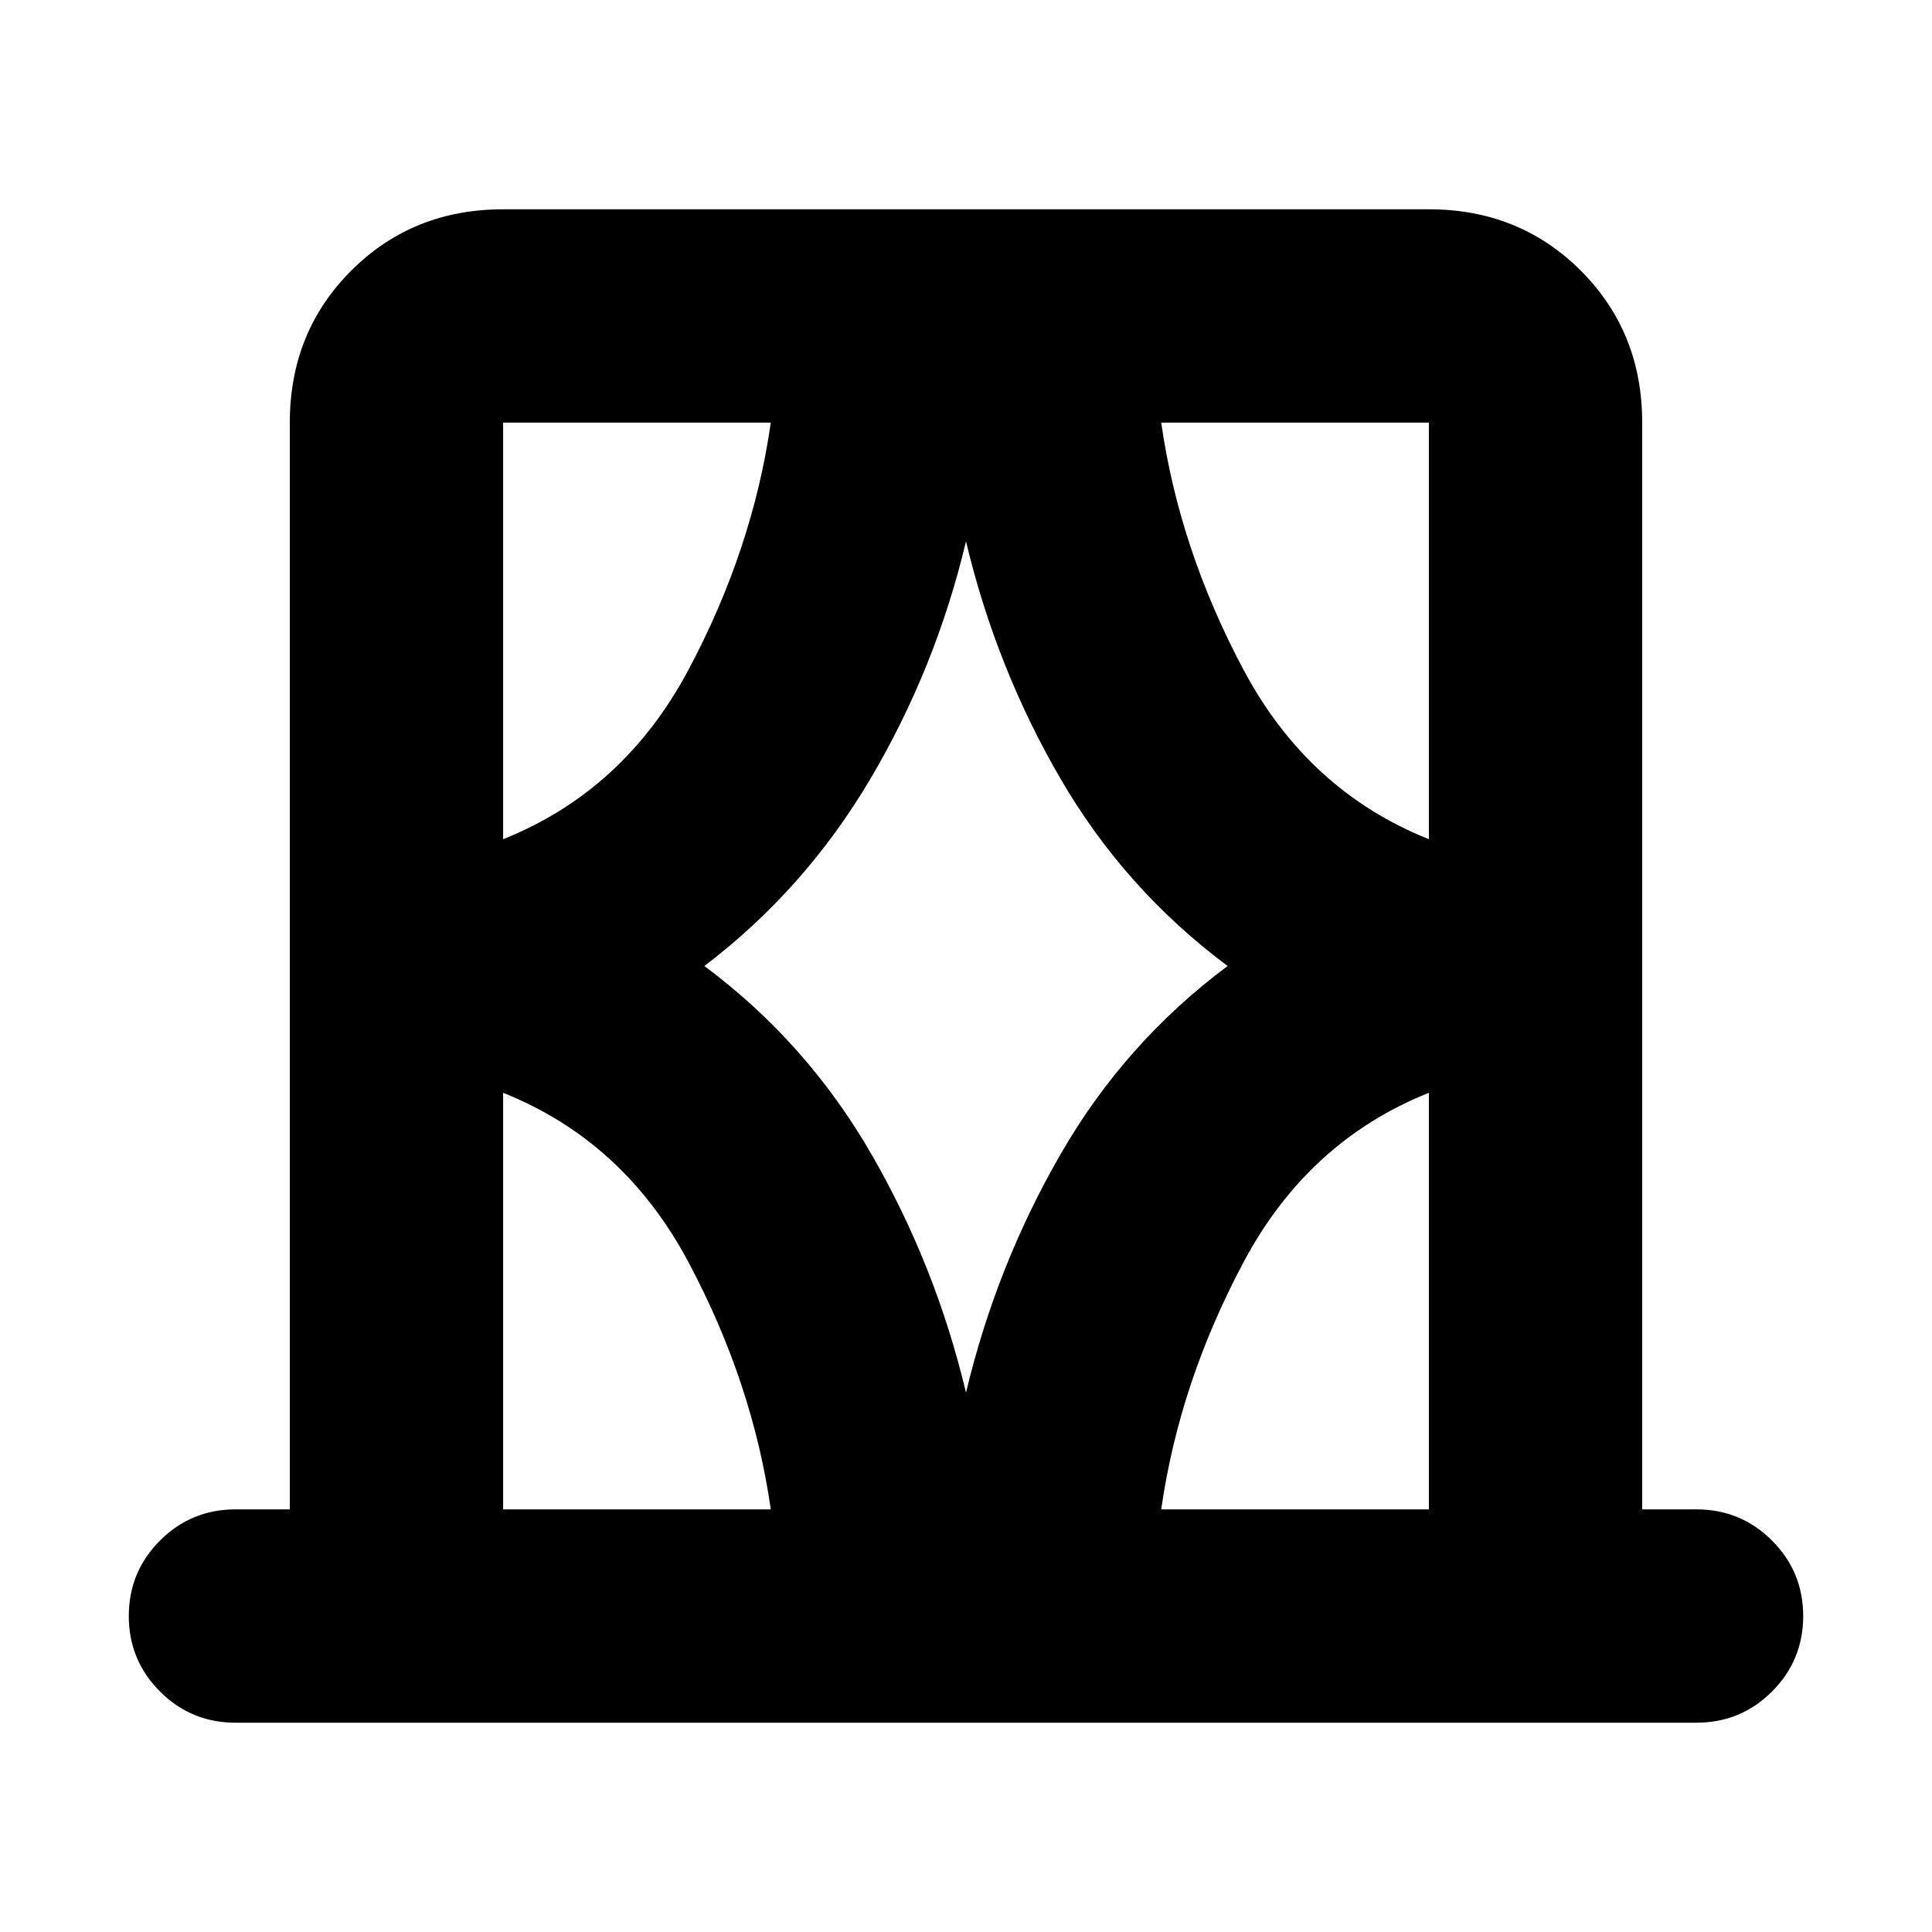 <svg xmlns="http://www.w3.org/2000/svg" height="24" viewBox="0 -960 960 960" width="24"><path d="M144-210v-540q0-45 30.5-75.5T250-856h460q45 0 75.5 30.5T816-750v540h27q22 0 37.5 15.5T896-157q0 22-15.5 37.5T843-104H117q-22 0-37.5-15.5T64-157q0-22 15.5-37.5T117-210h27Zm106 0h133q-9-63-41-123t-92-84v207Zm0-540v207q60-24 92-84t41-123H250Zm100 270q51 38 83 93.5T480-268q15-63 47-118.5t83-93.5q-51-38-83-93t-47-118q-15 63-47.5 118T350-480Zm360-270H577q9 63 41 123t92 84v-207Zm0 540v-207q-60 24-92 84t-41 123h133ZM250-750v207-207Zm460 0v207-207Zm0 540v-207 207Zm-460 0v-207 207Z"/></svg>